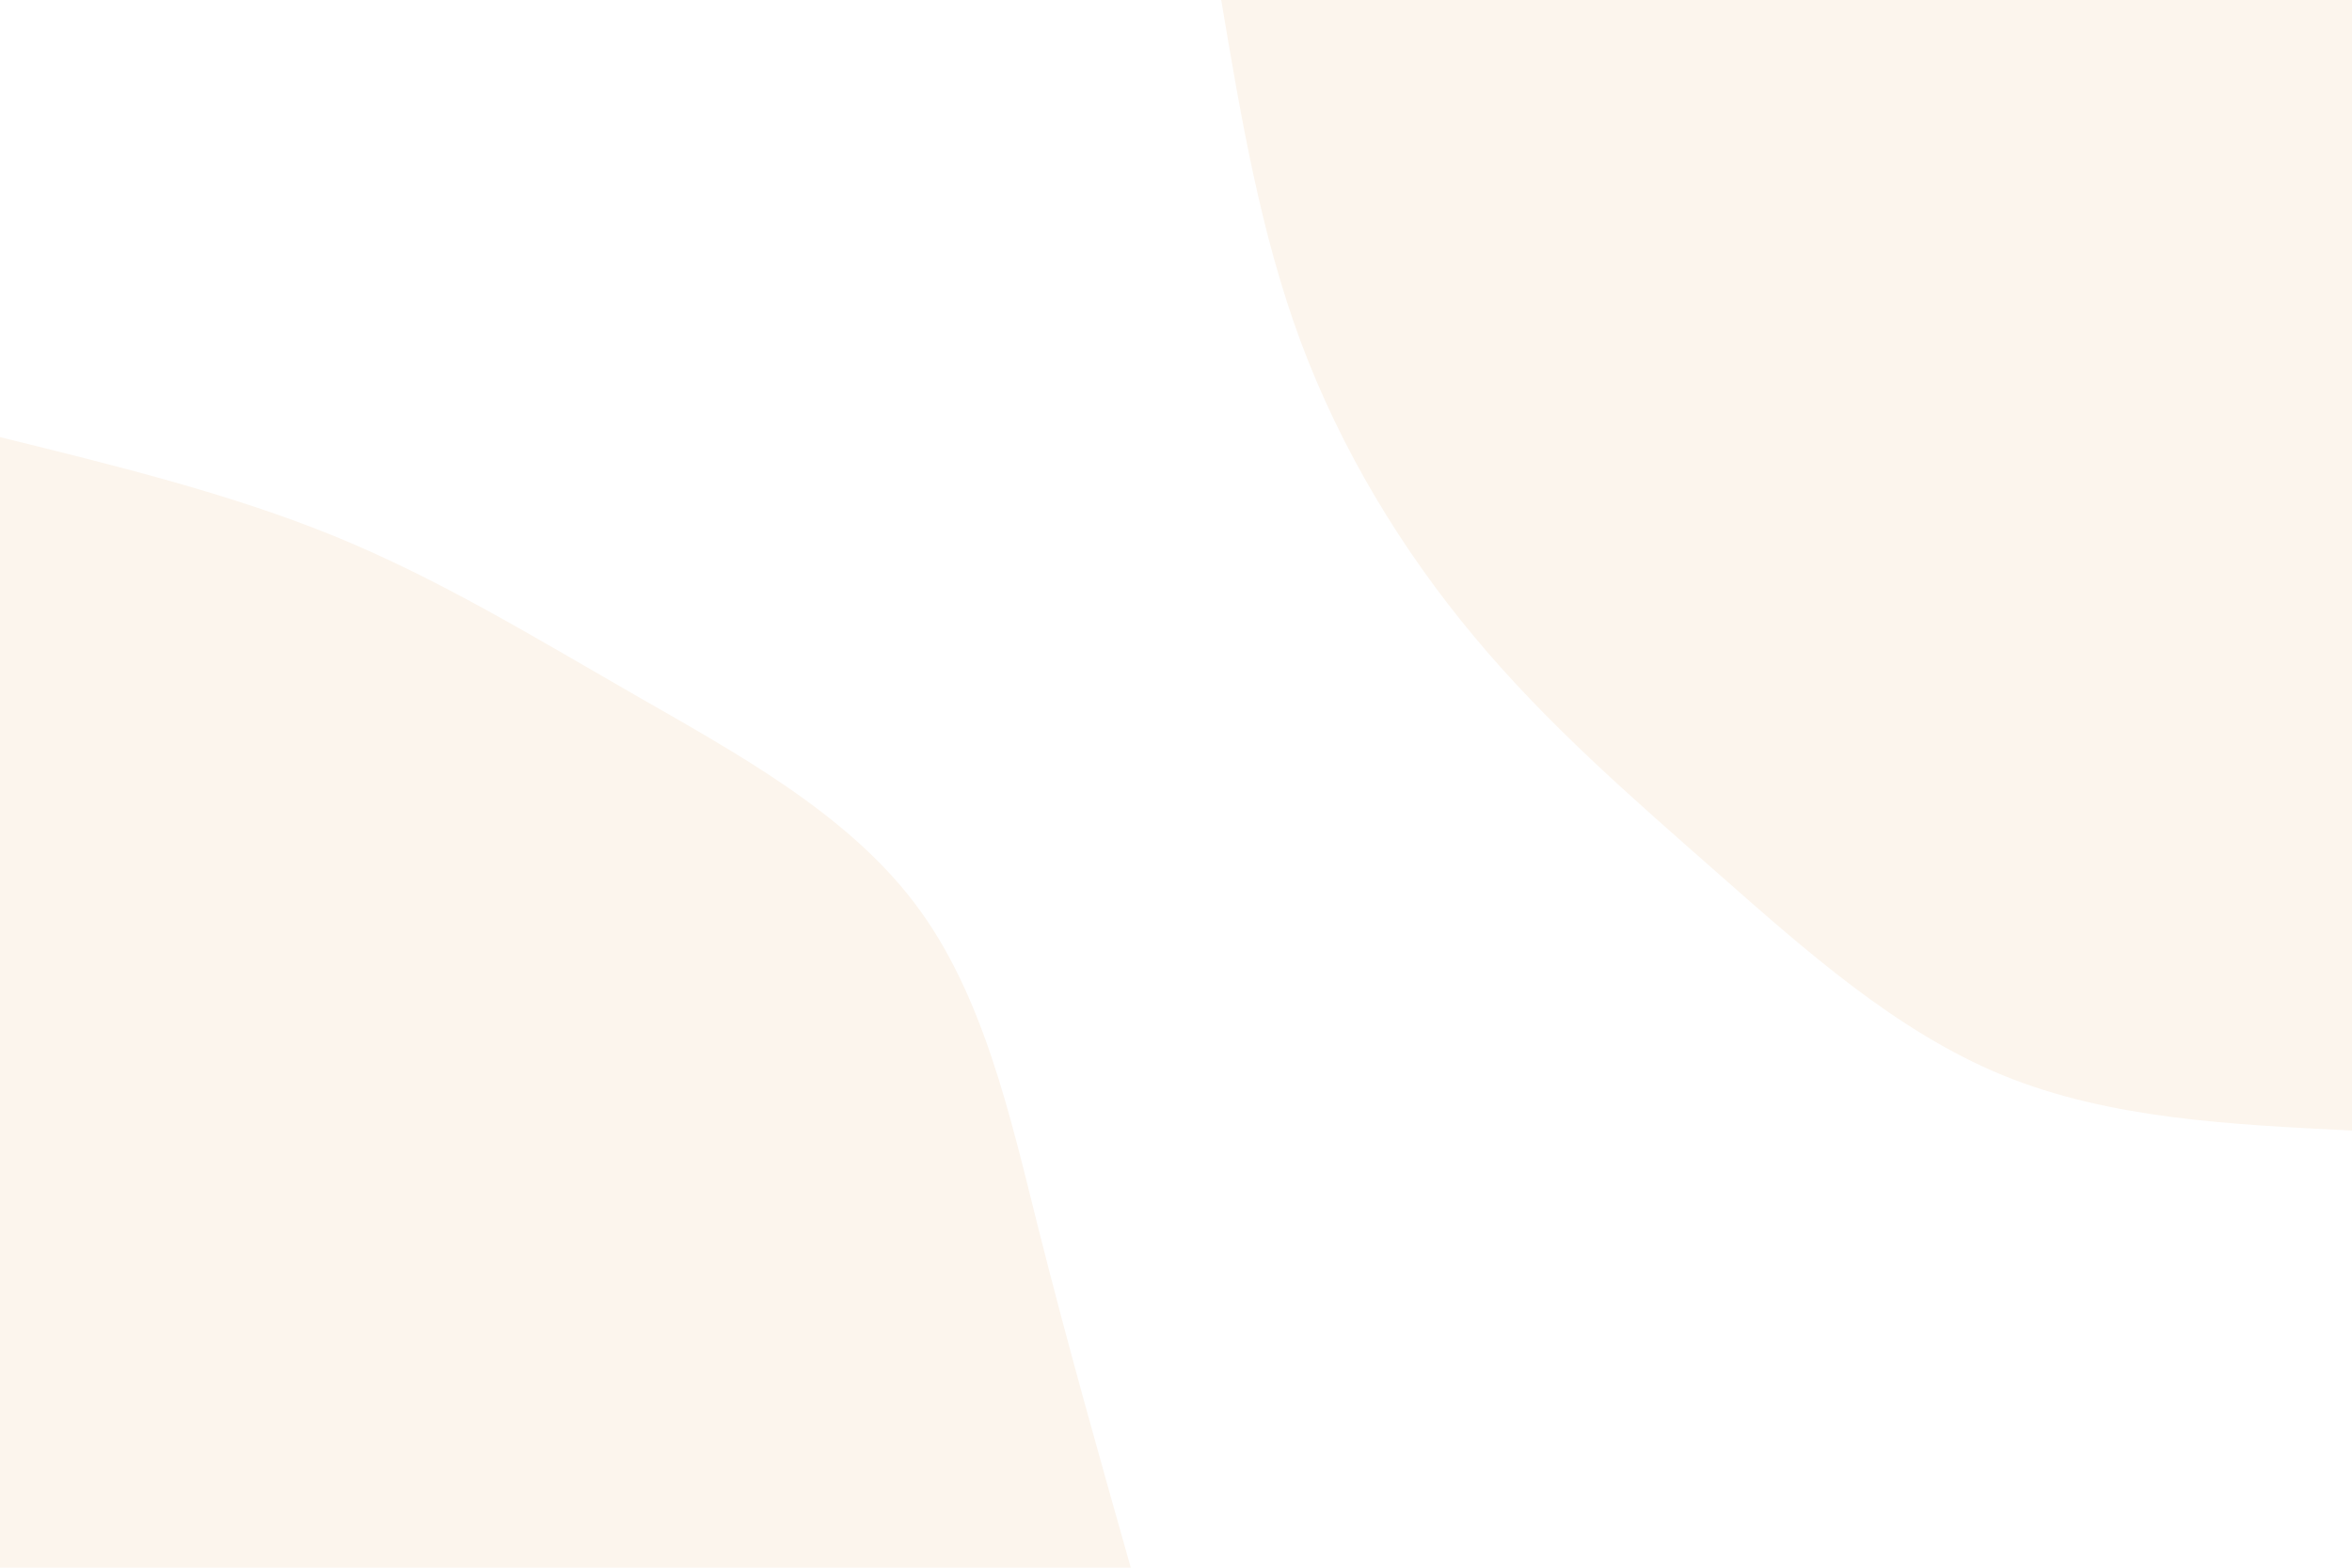 <svg id="visual" viewBox="0 0 900 600" width="900" height="600" xmlns="http://www.w3.org/2000/svg" xmlns:xlink="http://www.w3.org/1999/xlink" version="1.1"><rect x="0" y="0" width="900" height="600" fill="#ffffff"></rect><defs><linearGradient id="grad1_0" x1="33.3%" y1="0%" x2="100%" y2="100%"><stop offset="20%" stop-color="#ffffff" stop-opacity="1"></stop><stop offset="80%" stop-color="#ffffff" stop-opacity="1"></stop></linearGradient></defs><defs><linearGradient id="grad2_0" x1="0%" y1="0%" x2="66.7%" y2="100%"><stop offset="20%" stop-color="#ffffff" stop-opacity="1"></stop><stop offset="80%" stop-color="#ffffff" stop-opacity="1"></stop></linearGradient></defs><g transform="translate(900, 0)"><path d="M0 432.7C-46.5 430.4 -93 428.2 -133.7 411.5C-174.4 394.8 -209.3 363.6 -242.8 334.1C-276.2 304.7 -308.1 277 -335.7 243.9C-363.4 210.8 -386.8 172.3 -402.3 130.7C-417.7 89.2 -425.2 44.6 -432.7 0L0 0Z" fill="#fcf5ed"></path></g><g transform="translate(0, 600)"><path d="M0 -432.7C44.2 -421.8 88.3 -411 128.2 -394.7C168.2 -378.3 203.8 -356.5 242.8 -334.1C281.7 -311.8 323.8 -288.9 350 -254.3C376.2 -219.8 386.4 -173.5 397.5 -129.2C408.7 -84.8 420.7 -42.4 432.7 0L0 0Z" fill="#fcf5ed"></path></g></svg>